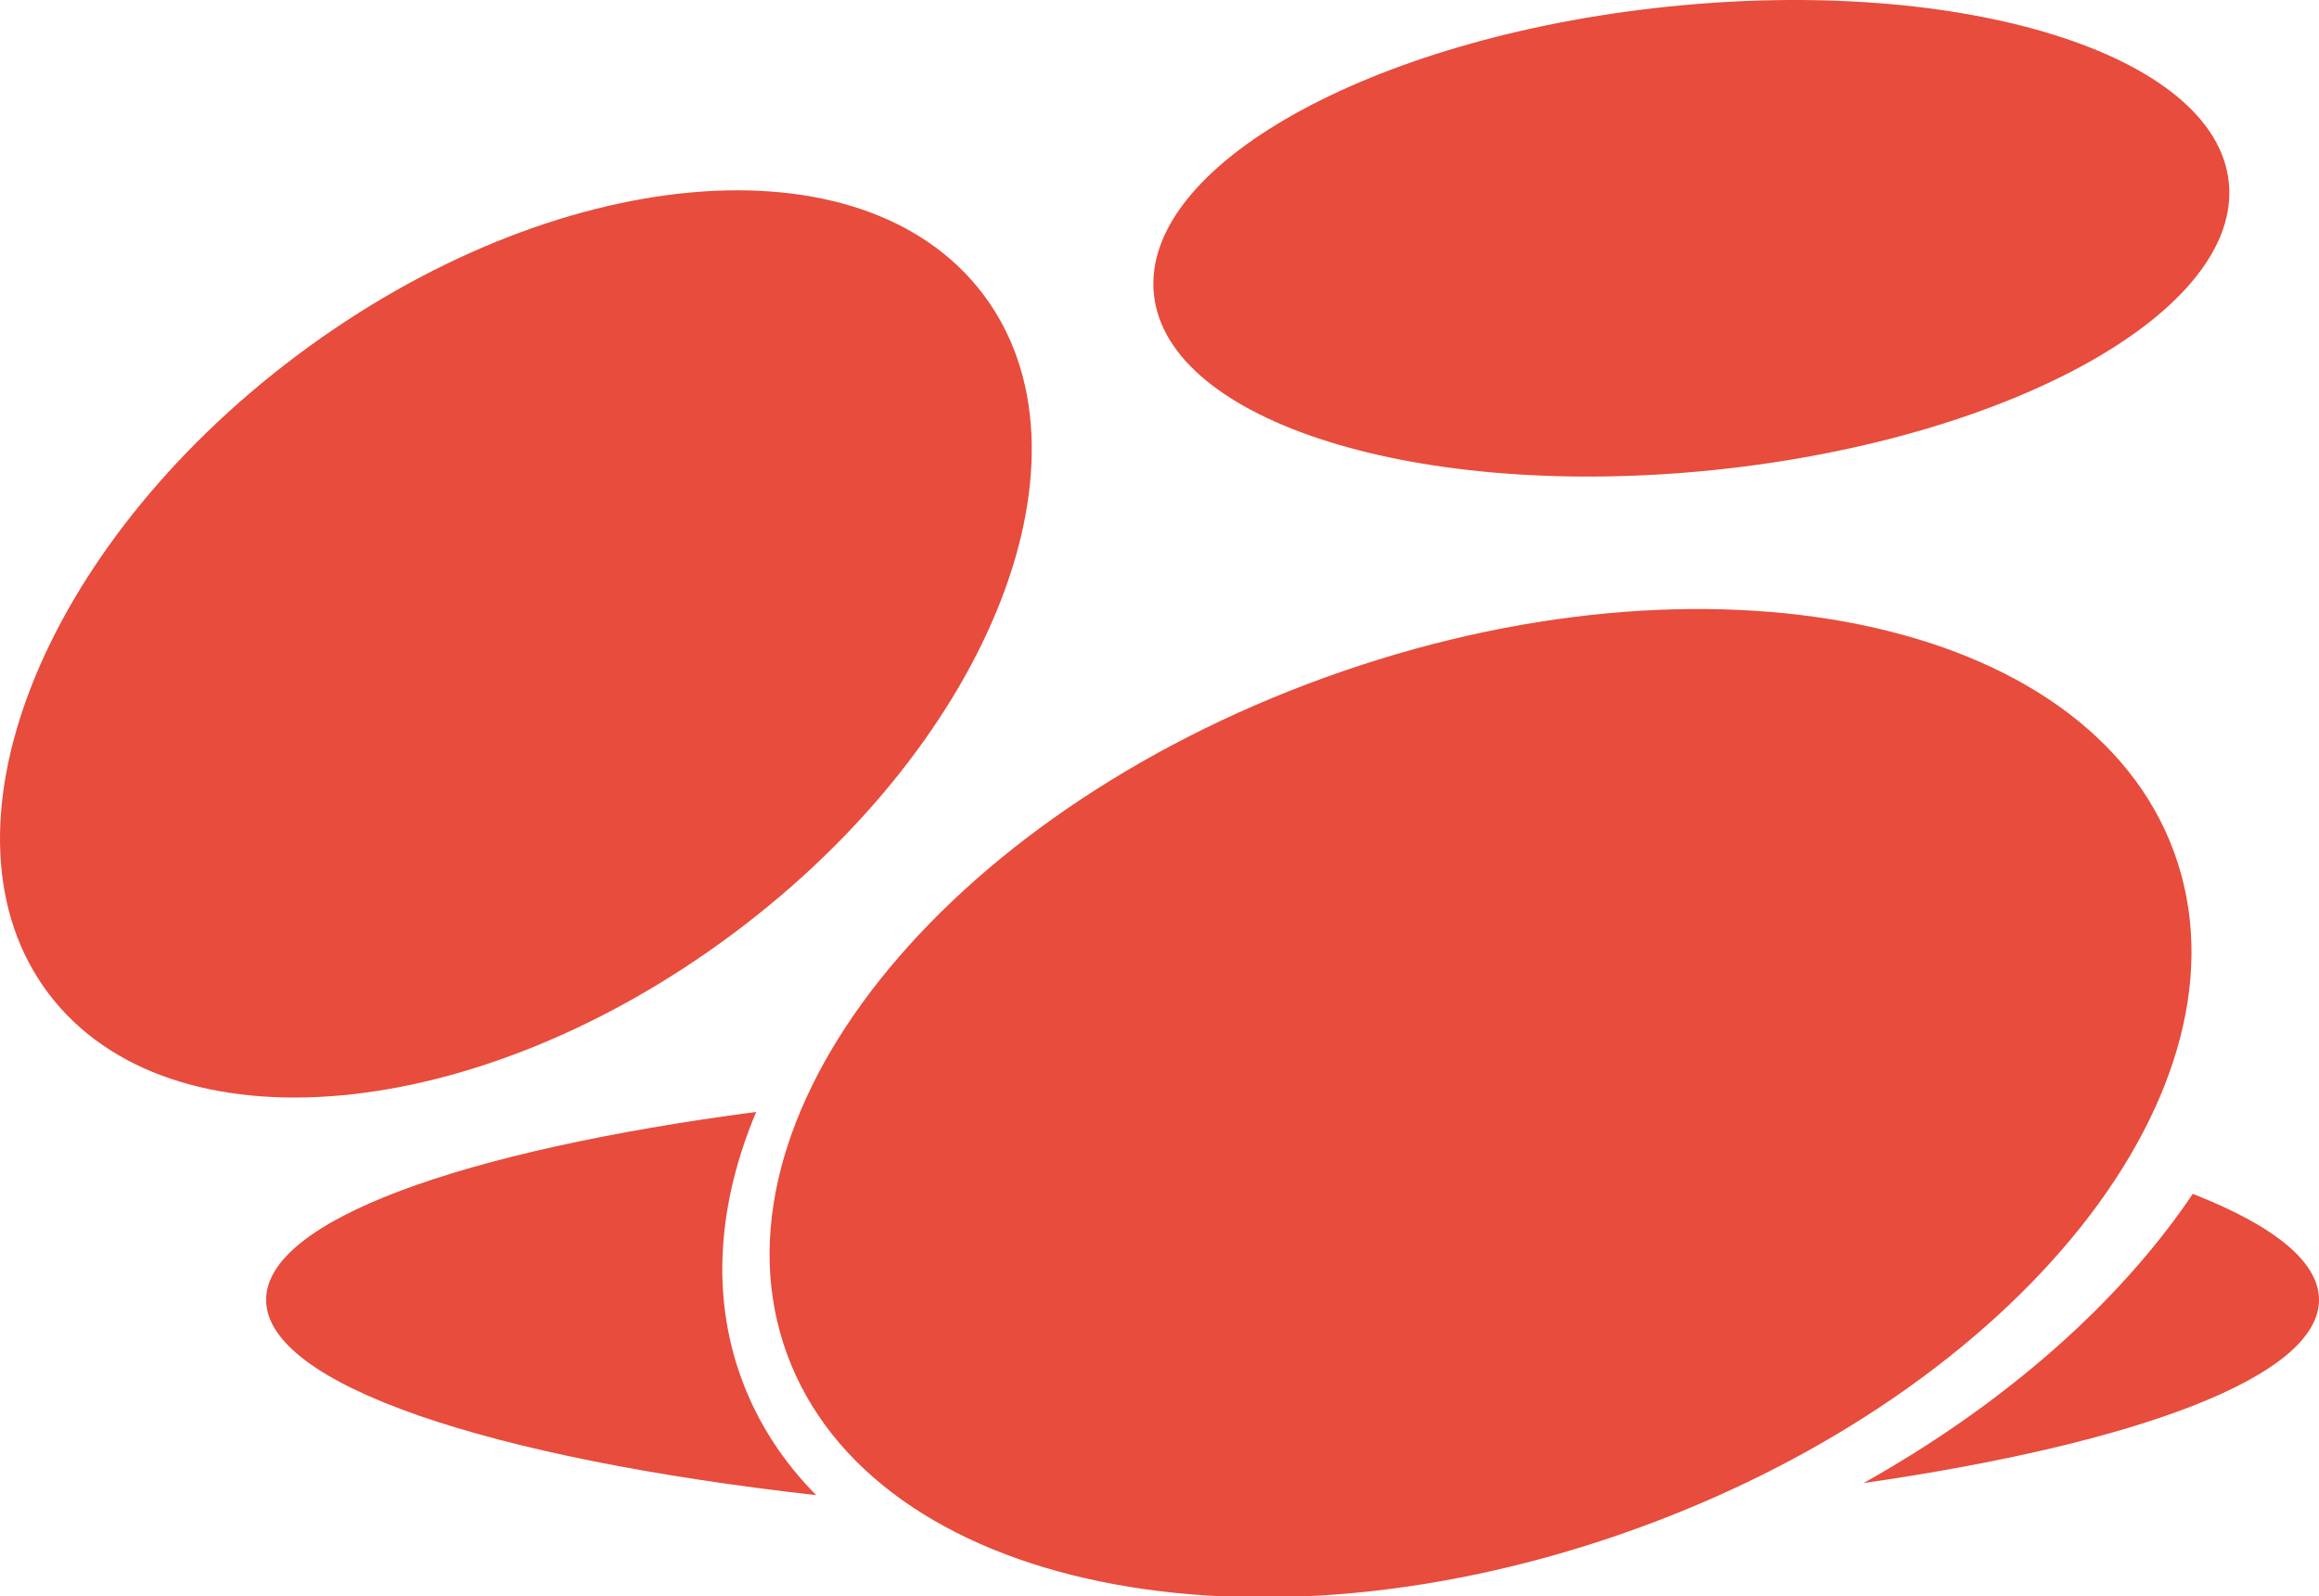 <?xml version="1.0" encoding="UTF-8"?><svg width="61px" height="42px" viewBox="0 0 61 42" version="1.1" xmlns="http://www.w3.org/2000/svg" xmlns:xlink="http://www.w3.org/1999/xlink"><g id="satellys" fill="#e74c3c"><path d="M43.043,40.221 C53.118,36.575 59.451,28.605 57.188,22.421 C54.924,16.238 44.922,14.181 34.847,17.828 C24.772,21.474 18.439,29.444 20.702,35.628 C22.966,41.812 32.968,43.868 43.043,40.221 L43.043,40.221 L43.043,40.221 Z M19.324,24.536 C26.11,19.451 29.034,11.929 25.856,7.735 C22.678,3.541 14.601,4.264 7.816,9.349 C1.031,14.434 -1.894,21.956 1.284,26.15 C4.462,30.344 12.539,29.621 19.324,24.536 L19.324,24.536 L19.324,24.536 Z M45.134,12.361 C52.941,11.544 58.982,8.156 58.627,4.792 C58.271,1.428 51.654,-0.638 43.846,0.178 C36.038,0.994 29.997,4.383 30.353,7.747 C30.709,11.111 37.326,13.177 45.134,12.361 L45.134,12.361 L45.134,12.361 Z"></path><path d="M49.019,39.021 C56.244,37.98 61,36.209 61,34.2 C61,33.19 59.796,32.239 57.68,31.412 C55.774,34.242 52.78,36.913 49.019,39.021 Z M19.891,29.255 C12.158,30.275 7,32.108 7,34.2 C7,36.432 12.867,38.369 21.469,39.339 C20.595,38.454 19.926,37.429 19.503,36.272 C18.695,34.063 18.886,31.647 19.891,29.255 Z"></path></g></svg>

